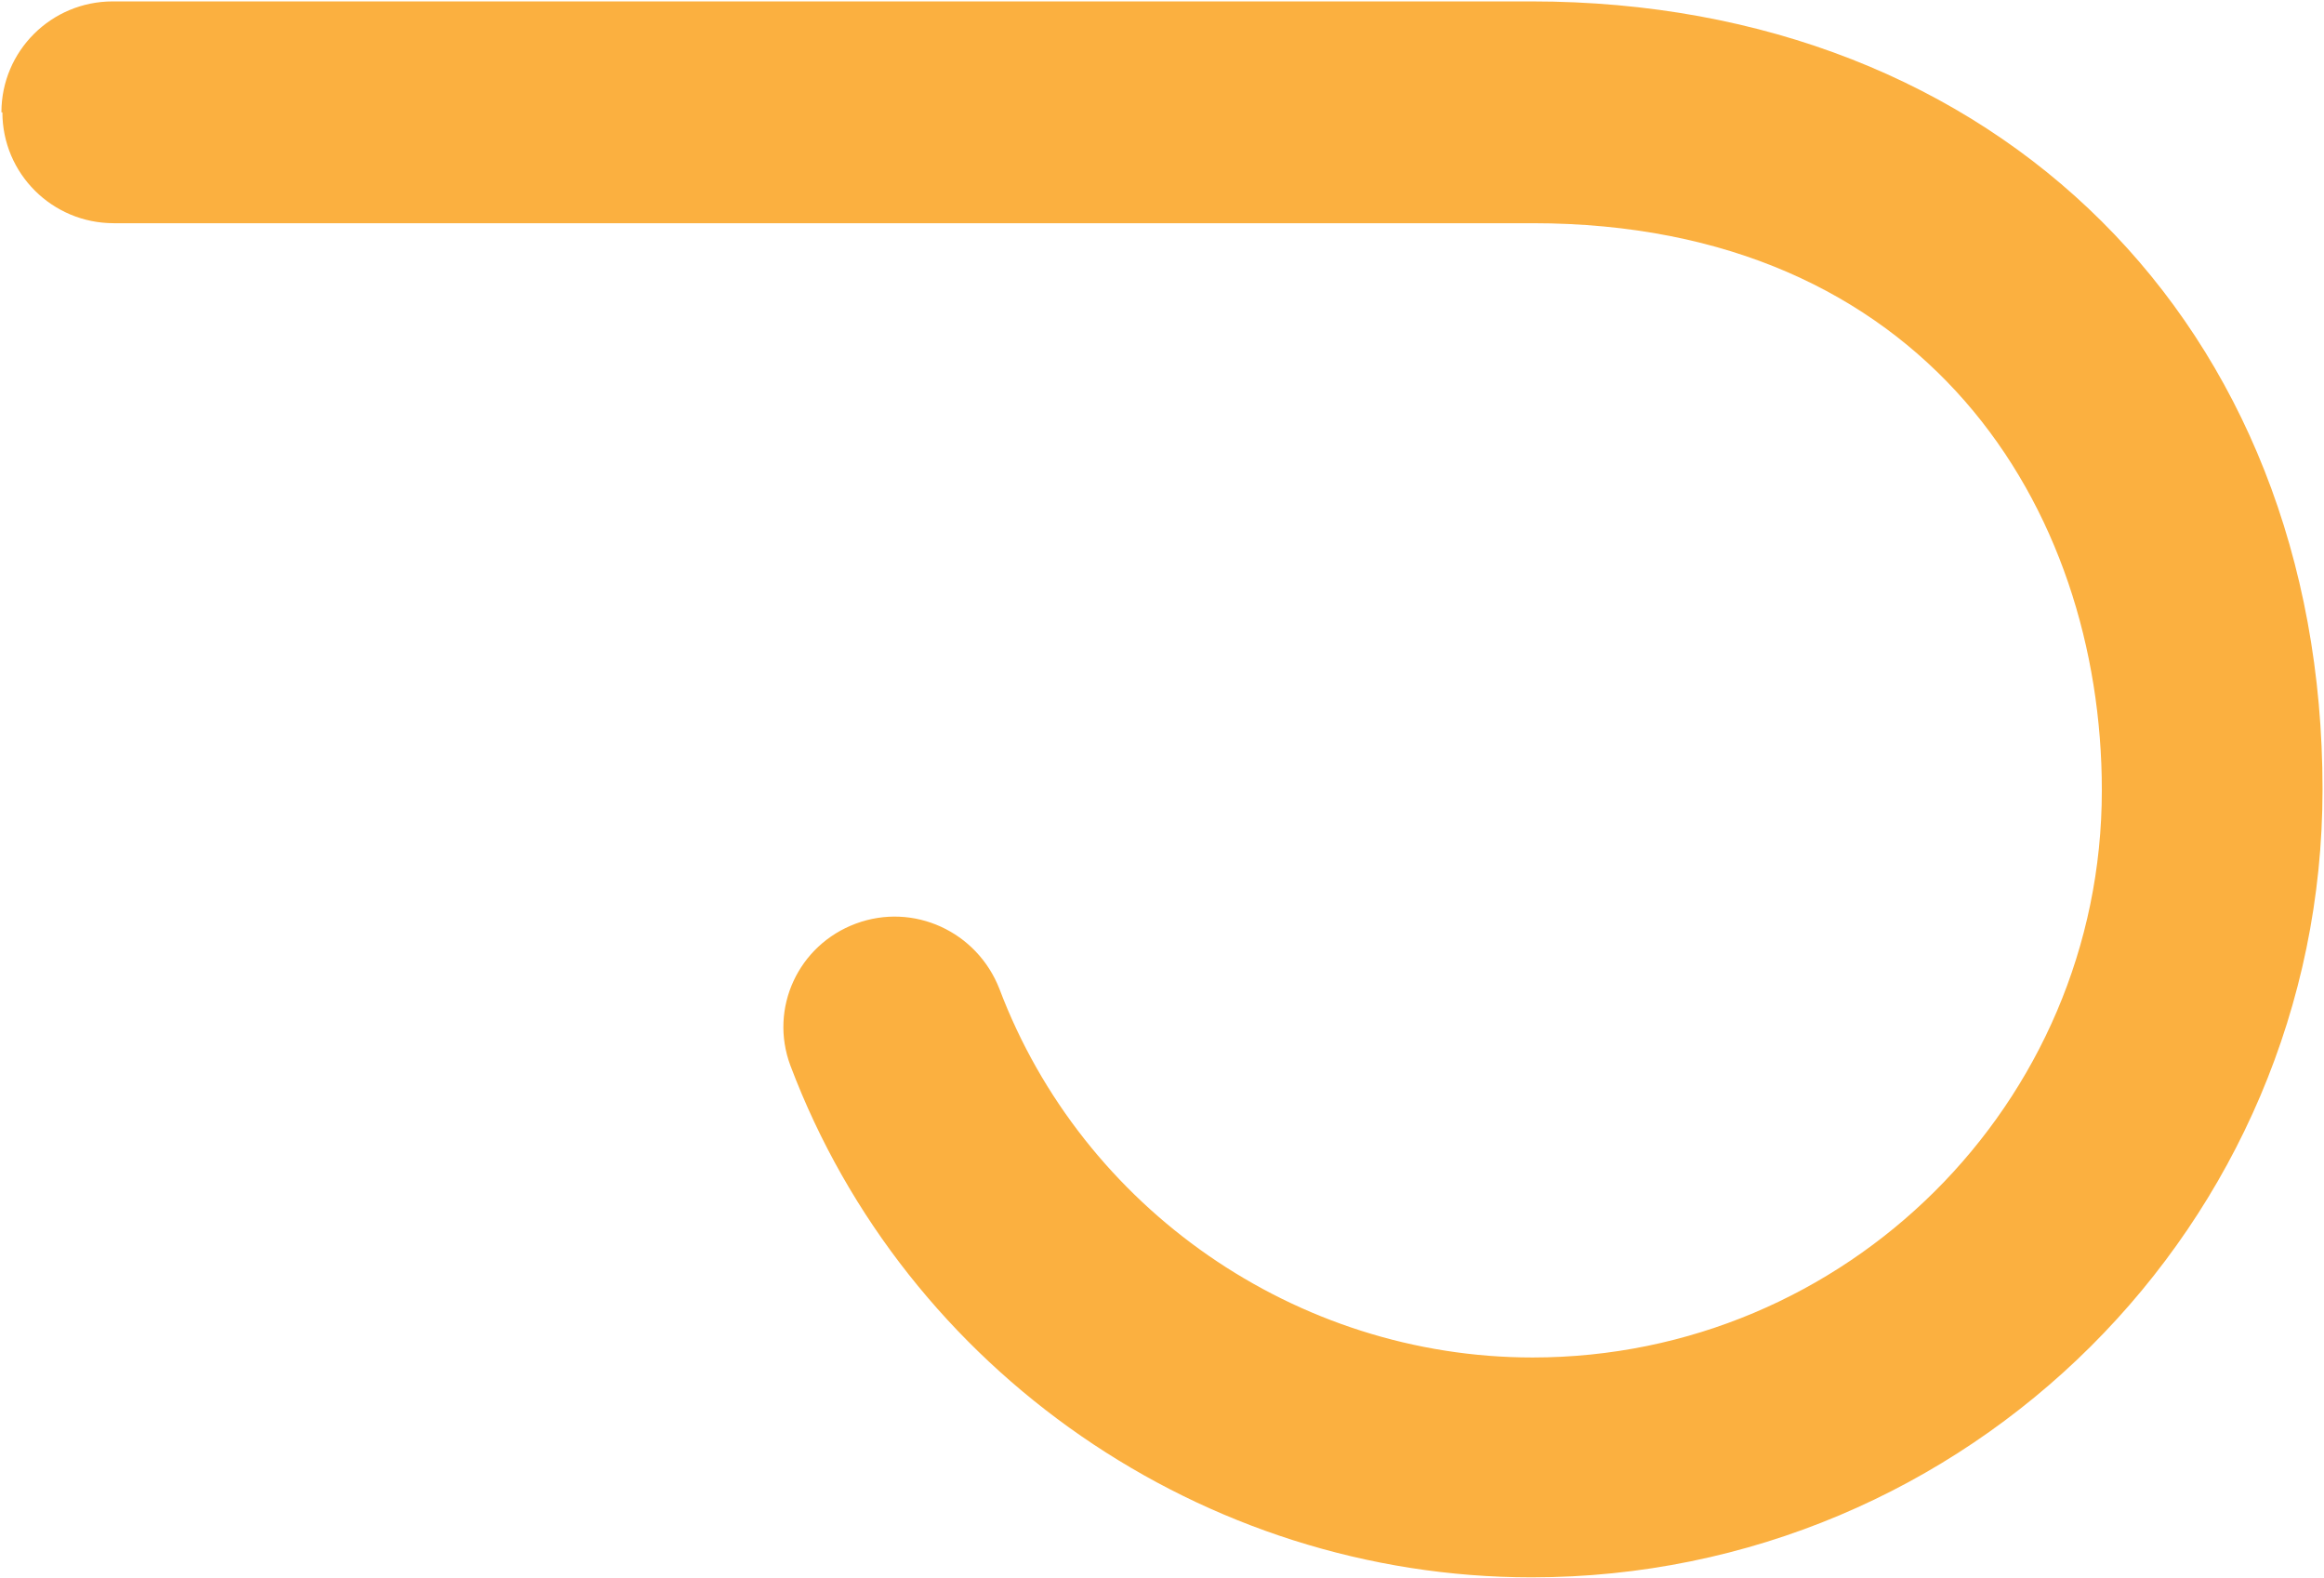 <svg width="1314" height="892" viewBox="0 0 1314 892" fill="none" xmlns="http://www.w3.org/2000/svg">
<path d="M0.802 63.478C0.802 28.837 28.959 0.794 63.742 0.794L865.96 0.794C1129.32 0.794 1313.17 183.898 1313.17 446.182C1313.17 691.97 1112.75 891.57 865.96 891.569C680.45 891.569 512.056 774.999 446.907 602.342C434.761 569.901 451.324 534.16 483.899 522.063C516.473 509.966 552.361 526.461 565.059 558.903C611.989 683.172 732.901 767.301 866.512 767.301C1043.74 767.301 1188.39 623.787 1188.39 446.732C1188.39 287.272 1089.01 126.162 866.512 126.162L64.294 126.162C29.511 126.162 1.354 98.119 1.354 63.478L0.802 63.478Z" fill="#FBB040"/>
</svg>
